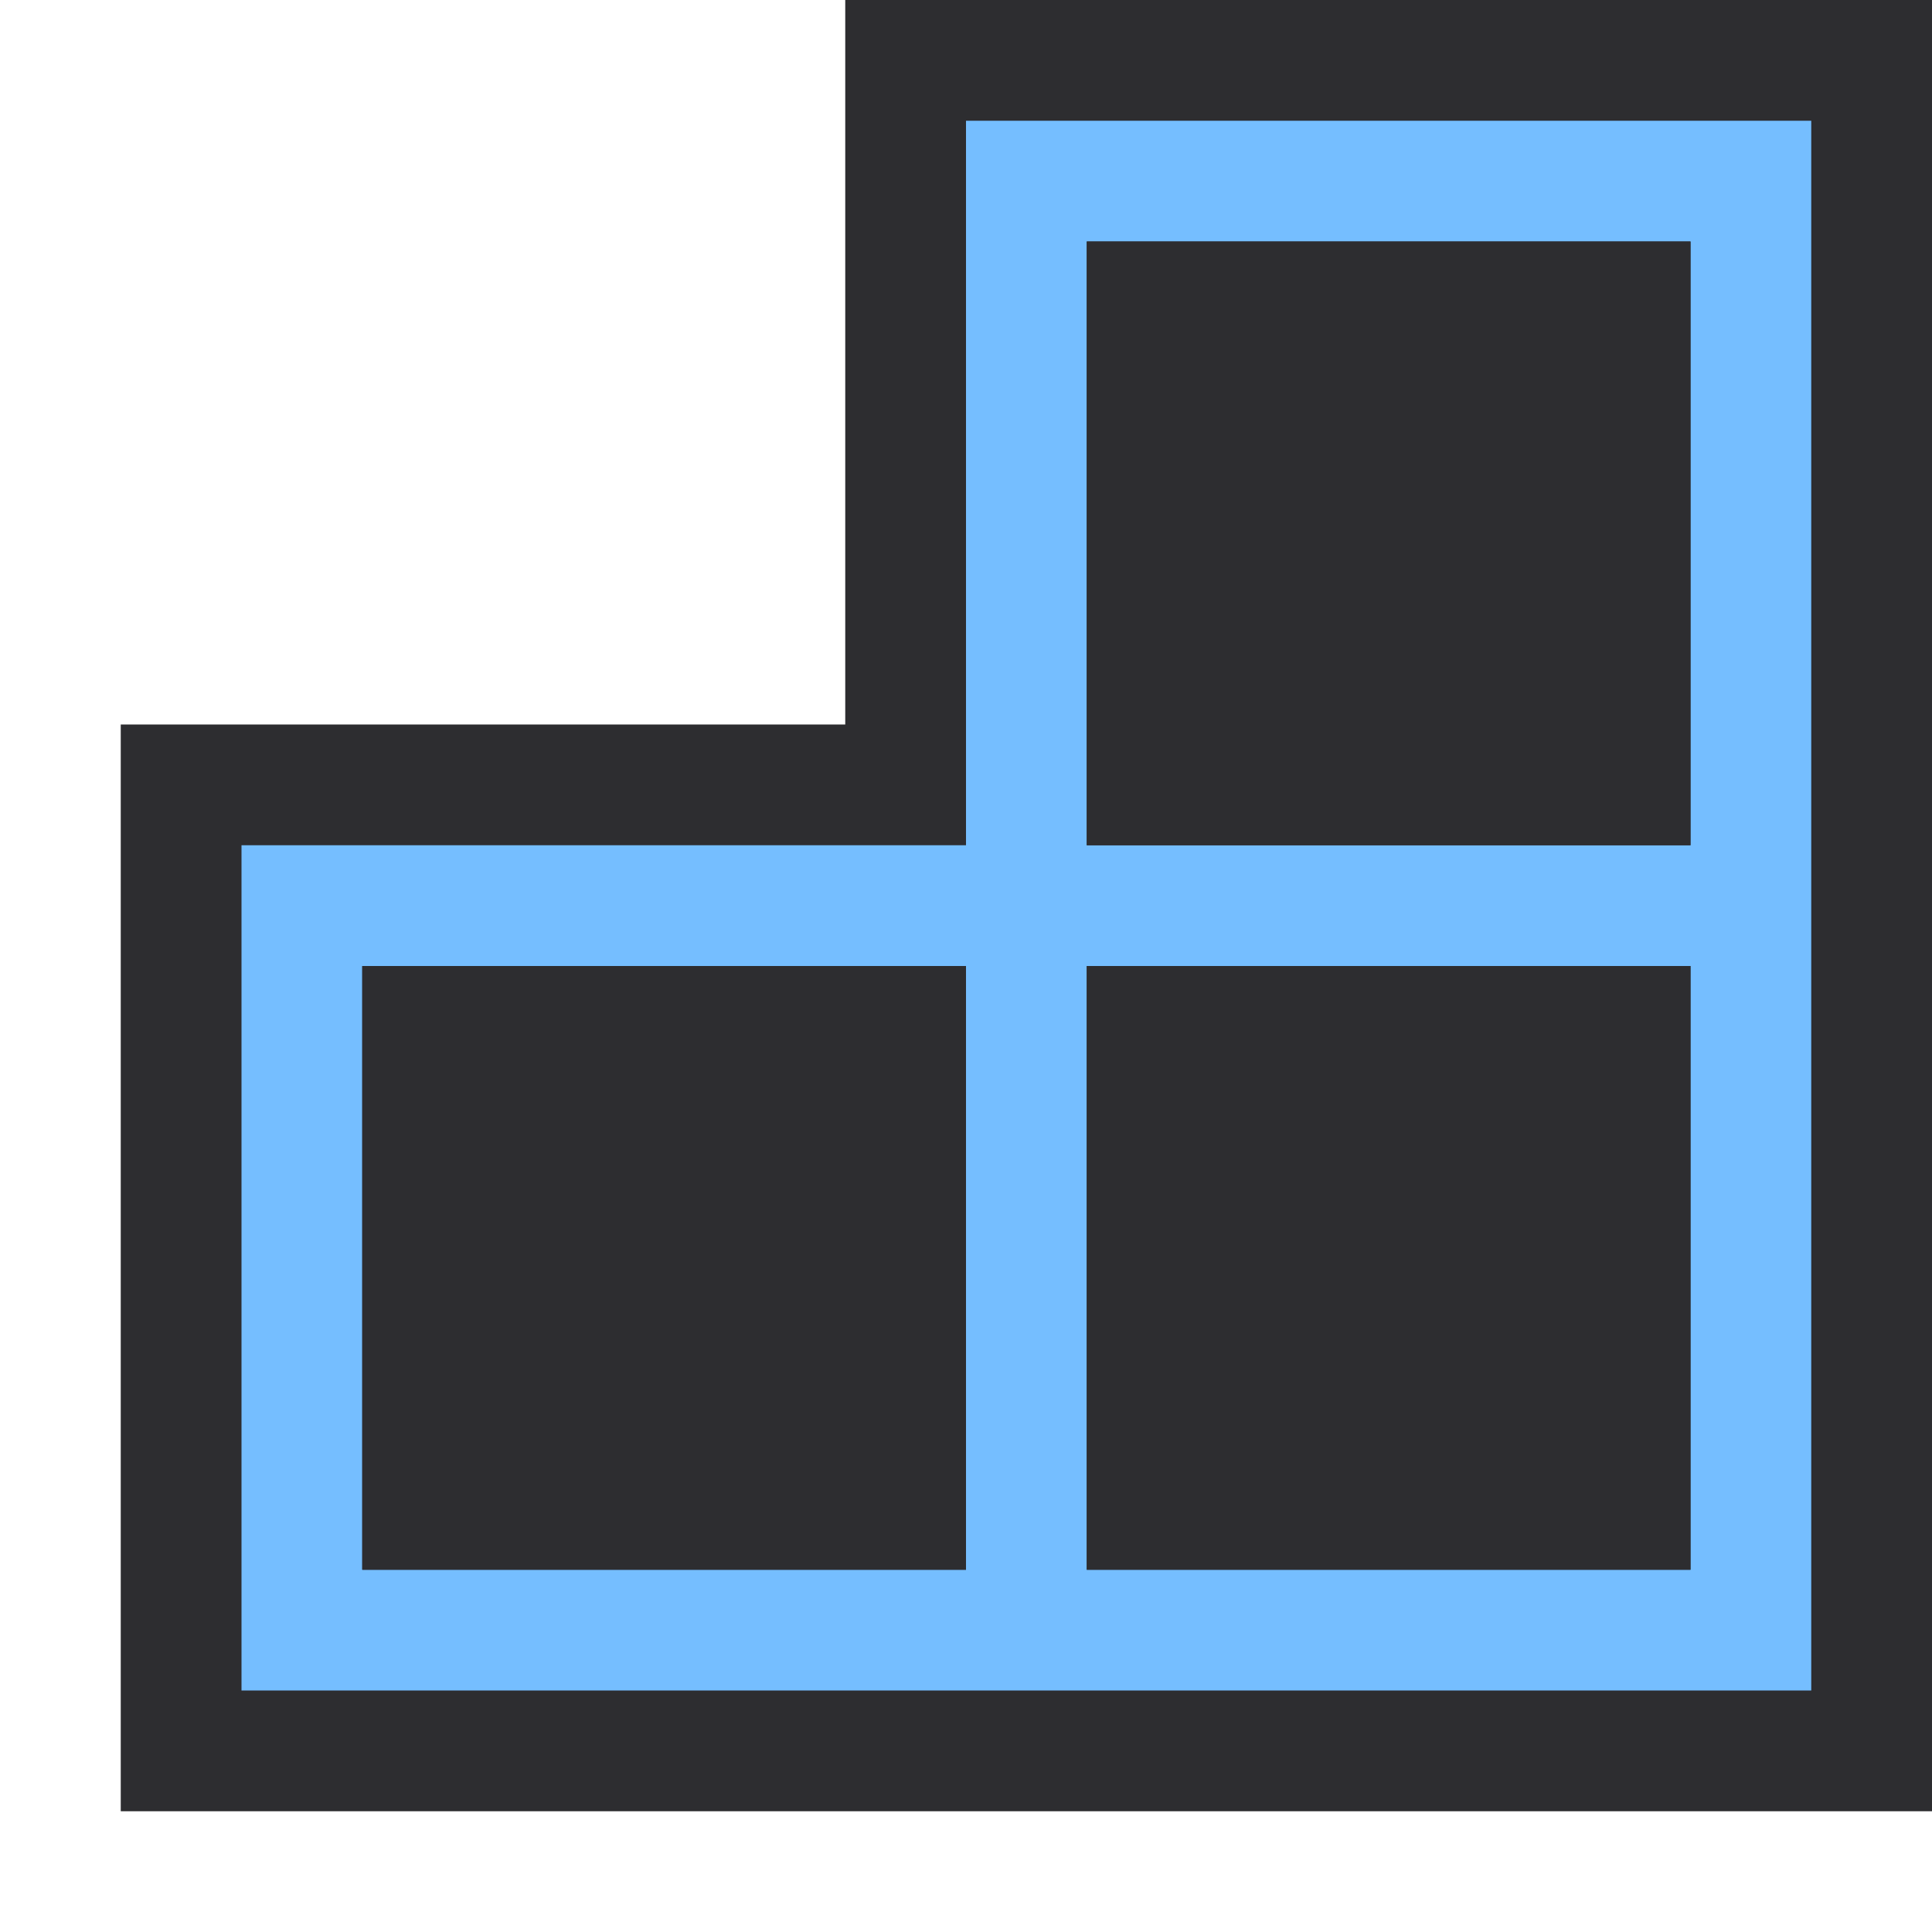 <?xml version="1.0" encoding="UTF-8" standalone="no"?>
<svg
   xmlns:dc="http://purl.org/dc/elements/1.1/"
   xmlns:cc="http://creativecommons.org/ns#"
   xmlns:rdf="http://www.w3.org/1999/02/22-rdf-syntax-ns#"
   xmlns:svg="http://www.w3.org/2000/svg"
   xmlns="http://www.w3.org/2000/svg"
   xmlns:sodipodi="http://sodipodi.sourceforge.net/DTD/sodipodi-0.dtd"
   xmlns:inkscape="http://www.inkscape.org/namespaces/inkscape"
   width="16"
   height="16"
   version="1.1"
   id="svg13587"
   sodipodi:docname="tree-controladdin.svg"
   inkscape:version="0.92.2 (5c3e80d, 2017-08-06)">
  <defs
     id="defs13591" />
  <sodipodi:namedview
     pagecolor="#ffffff"
     bordercolor="#666666"
     borderopacity="1"
     objecttolerance="10"
     gridtolerance="10"
     guidetolerance="10"
     inkscape:pageopacity="0"
     inkscape:pageshadow="2"
     inkscape:window-width="1200"
     inkscape:window-height="656"
     id="namedview13589"
     showgrid="false"
     inkscape:zoom="14.75"
     inkscape:cx="13.423729"
     inkscape:cy="8"
     inkscape:window-x="40"
     inkscape:window-y="57"
     inkscape:window-maximized="0"
     inkscape:current-layer="svg13587" />
  <style
     type="text/css"
     id="style13581">.icon-canvas-transparent{opacity:0;fill:#F6F6F6;} .icon-vs-out{fill:#F6F6F6;} .icon-vs-bg{fill:#424242;} .icon-vs-fg{fill:#F0EFF1;}</style>
  <path
     class="icon-canvas-transparent"
     d="M16 16h-16v-16h16v16z"
     id="canvas" />
  <path
     class="icon-vs-out"
     d="M16 0v15h-15v-9h6v-6h9z"
     id="outline"
     style="fill:#2d2d30;fill-opacity:1" />
  <path
     class="icon-vs-bg"
     d="M8 1v6h-6v7h13v-13h-7zm0 12h-5v-5h5v5zm6 0h-5v-5h5v5zm0-6h-5v-5h5v5z"
     id="iconBg"
     style="fill:#75beff;fill-opacity:1" />
  <path
     class="icon-vs-fg"
     d="M8 13h-5v-5h5v5zm6-5h-5v5h5v-5zm0-6h-5v5h5v-5z"
     id="iconFg"
     style="fill:#2d2d30;fill-opacity:1" />
</svg>

